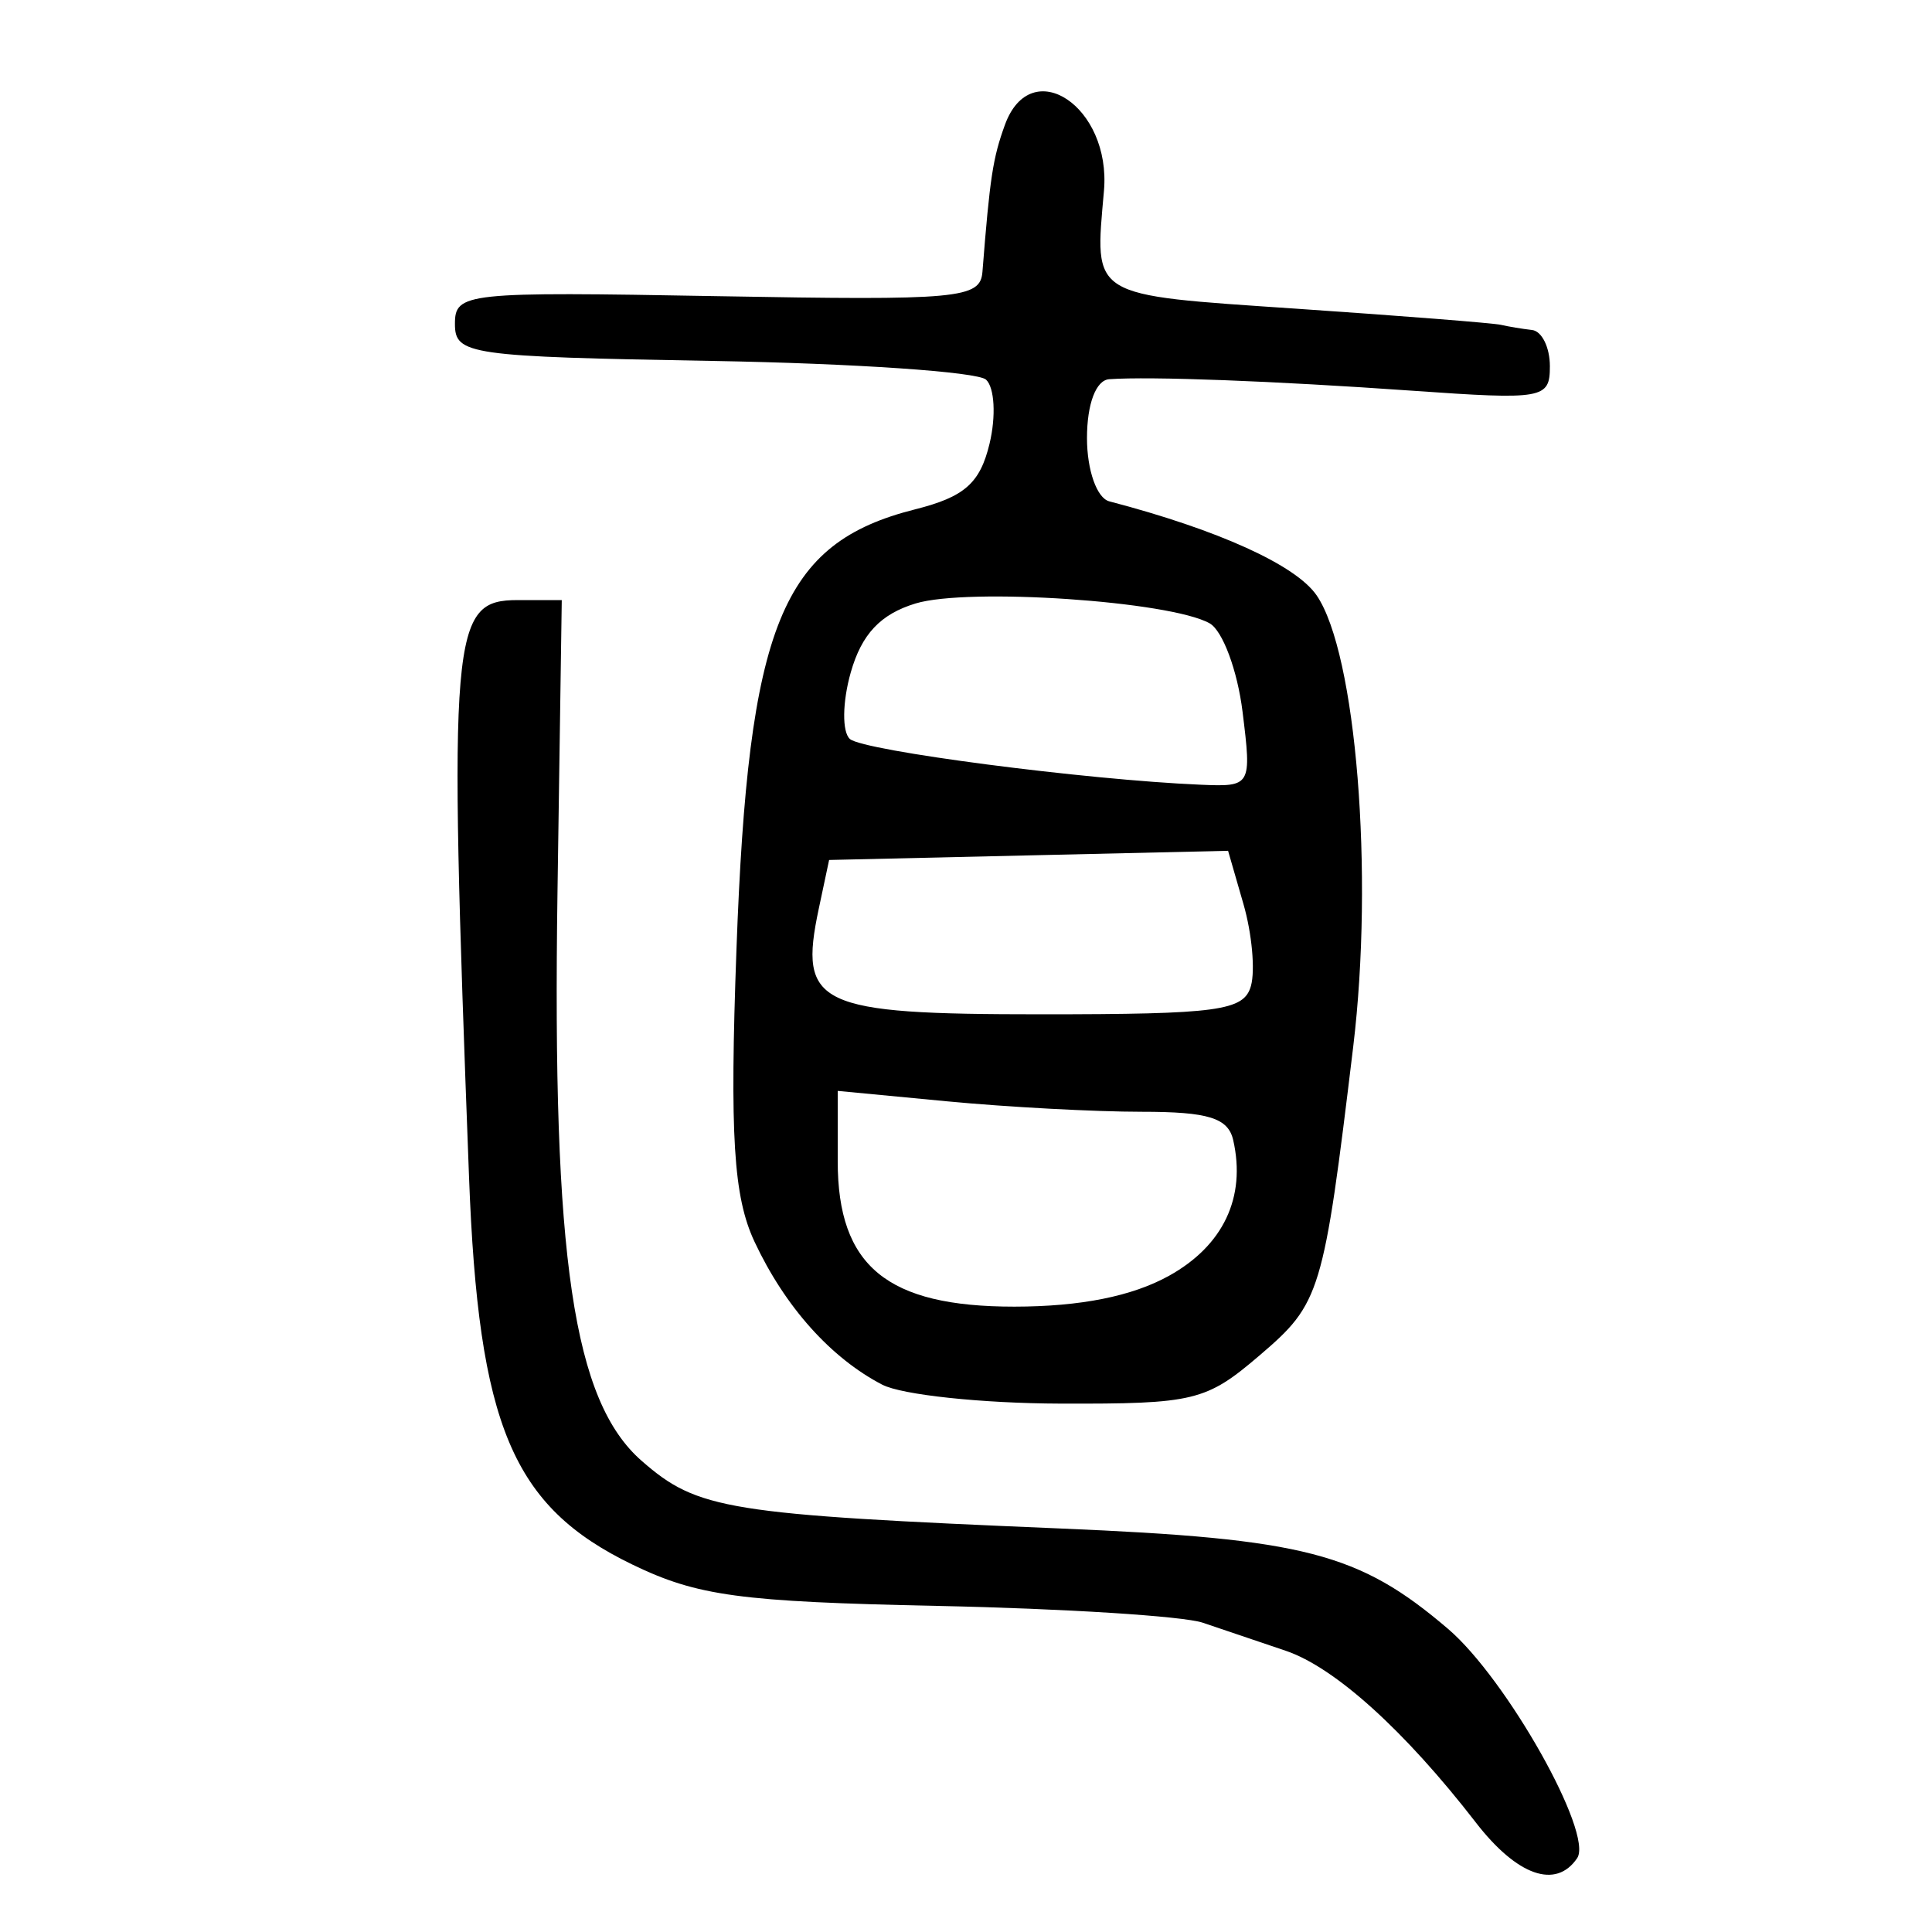 <?xml version="1.0" encoding="UTF-8" standalone="no"?>
<!-- Created with Inkscape (http://www.inkscape.org/) -->

<svg
   xmlns:dc="http://purl.org/dc/elements/1.1/"
   xmlns:cc="http://creativecommons.org/ns#"
   xmlns:rdf="http://www.w3.org/1999/02/22-rdf-syntax-ns#"
   xmlns:svg="http://www.w3.org/2000/svg"
   xmlns="http://www.w3.org/2000/svg"
   xmlns:sodipodi="http://sodipodi.sourceforge.net/DTD/sodipodi-0.dtd"
   xmlns:inkscape="http://www.inkscape.org/namespaces/inkscape"
   width="300"
   height="300"
   id="svg2"
   version="1.1"
   inkscape:version="0.48.3.1 r9886"
   sodipodi:docname="Nouveau document 1">
  <defs
     id="defs4" />
  <sodipodi:namedview
     id="base"
     pagecolor="#ffffff"
     bordercolor="#666666"
     borderopacity="1.0"
     inkscape:pageopacity="0.0"
     inkscape:pageshadow="2"
     inkscape:zoom="1.4"
     inkscape:cx="206.77113"
     inkscape:cy="147.45614"
     inkscape:document-units="px"
     inkscape:current-layer="layer1"
     showgrid="false"
     inkscape:window-width="1215"
     inkscape:window-height="1000"
     inkscape:window-x="65"
     inkscape:window-y="24"
     inkscape:window-maximized="1" />
  <g
     inkscape:label="Calque 1"
     inkscape:groupmode="layer"
     id="layer1"
     transform="translate(0,-752.362)">
    <path
       style="fill:#000000"
       d="m 229.166,1035.355 c -11.051,-14.28 -21.885,-24.069 -29.503,-26.658 -4.059,-1.379 -9.868,-3.344 -12.909,-4.365 -3.041,-1.022 -21.573,-2.194 -41.183,-2.605 -30.7,-0.644 -37.286,-1.537 -47.395,-6.431 -18.616,-9.011 -23.885,-21.526 -25.347,-60.208 -3.218,-85.127 -2.842,-89.546 7.604,-89.546 l 6.798,0 -0.664,45.404 c -0.831,56.839 2.448,78.97 13.076,88.261 8.687,7.594 13.198,8.322 64.994,10.497 37.934,1.592 46.39,3.782 60.222,15.594 9.089,7.761 22.617,31.795 20.039,35.601 -3.296,4.865 -9.322,2.743 -15.734,-5.543 z M 136.992,967.374 c -8.006,-4.162 -15.1,-12.103 -19.83,-22.196 -3.273,-6.985 -3.859,-16.465 -2.805,-45.404 1.836,-50.43 6.975,-63.09 27.732,-68.319 7.682,-1.935 10.089,-4.057 11.566,-10.193 1.026,-4.262 0.78,-8.739 -0.546,-9.95 -1.326,-1.21 -20.424,-2.517 -42.439,-2.904 -37.927,-0.666 -40.027,-0.968 -40.027,-5.748 0,-4.85 1.574,-5.016 40.777,-4.309 37.545,0.677 40.805,0.378 41.134,-3.784 1.156,-14.658 1.615,-17.663 3.484,-22.807 4.052,-11.154 16.528,-2.86 15.384,10.227 -1.46,16.705 -2.427,16.112 29.847,18.307 16.345,1.112 30.652,2.24 31.792,2.508 1.14,0.268 3.317,0.629 4.838,0.803 1.52,0.173 2.765,2.704 2.765,5.623 0,5.068 -0.966,5.239 -21.425,3.8 -21.538,-1.516 -40.577,-2.238 -46.997,-1.784 -2.062,0.146 -3.456,3.838 -3.456,9.152 0,4.962 1.531,9.308 3.456,9.812 16.932,4.43 28.982,9.895 32.208,14.607 6.143,8.975 8.915,43.219 5.674,70.094 -4.628,38.377 -5.064,39.817 -14.503,47.889 -8.345,7.136 -10.162,7.577 -30.981,7.516 -12.164,-0.036 -24.604,-1.359 -27.645,-2.94 z m 44.55,-16.917 c 8.416,-4.682 11.963,-12.182 9.953,-21.045 -0.785,-3.461 -3.854,-4.414 -14.215,-4.414 -7.268,0 -20.861,-0.729 -30.207,-1.621 l -16.993,-1.621 0,10.917 c 0,16.301 7.647,22.596 27.436,22.584 10.262,-0.008 18.293,-1.611 24.026,-4.801 z m 12.705,-45.008 c 0.675,-2.428 0.152,-8.14 -1.162,-12.694 l -2.389,-8.28 -30.976,0.712 -30.976,0.712 -1.606,7.567 c -3.187,15.017 -0.284,16.396 34.51,16.396 27.568,0 31.521,-0.535 32.6,-4.414 z m -1.304,-42.563 c -0.792,-6.415 -3.091,-12.594 -5.109,-13.732 -6.129,-3.456 -37.485,-5.574 -45.669,-3.085 -5.452,1.658 -8.374,4.768 -10.061,10.707 -1.307,4.603 -1.365,9.256 -0.127,10.34 2.104,1.842 36.631,6.342 54.445,7.096 7.872,0.333 7.946,0.205 6.521,-11.326 z"
       id="path2996"
       inkscape:connector-curvature="0" />
  </g>
</svg>
